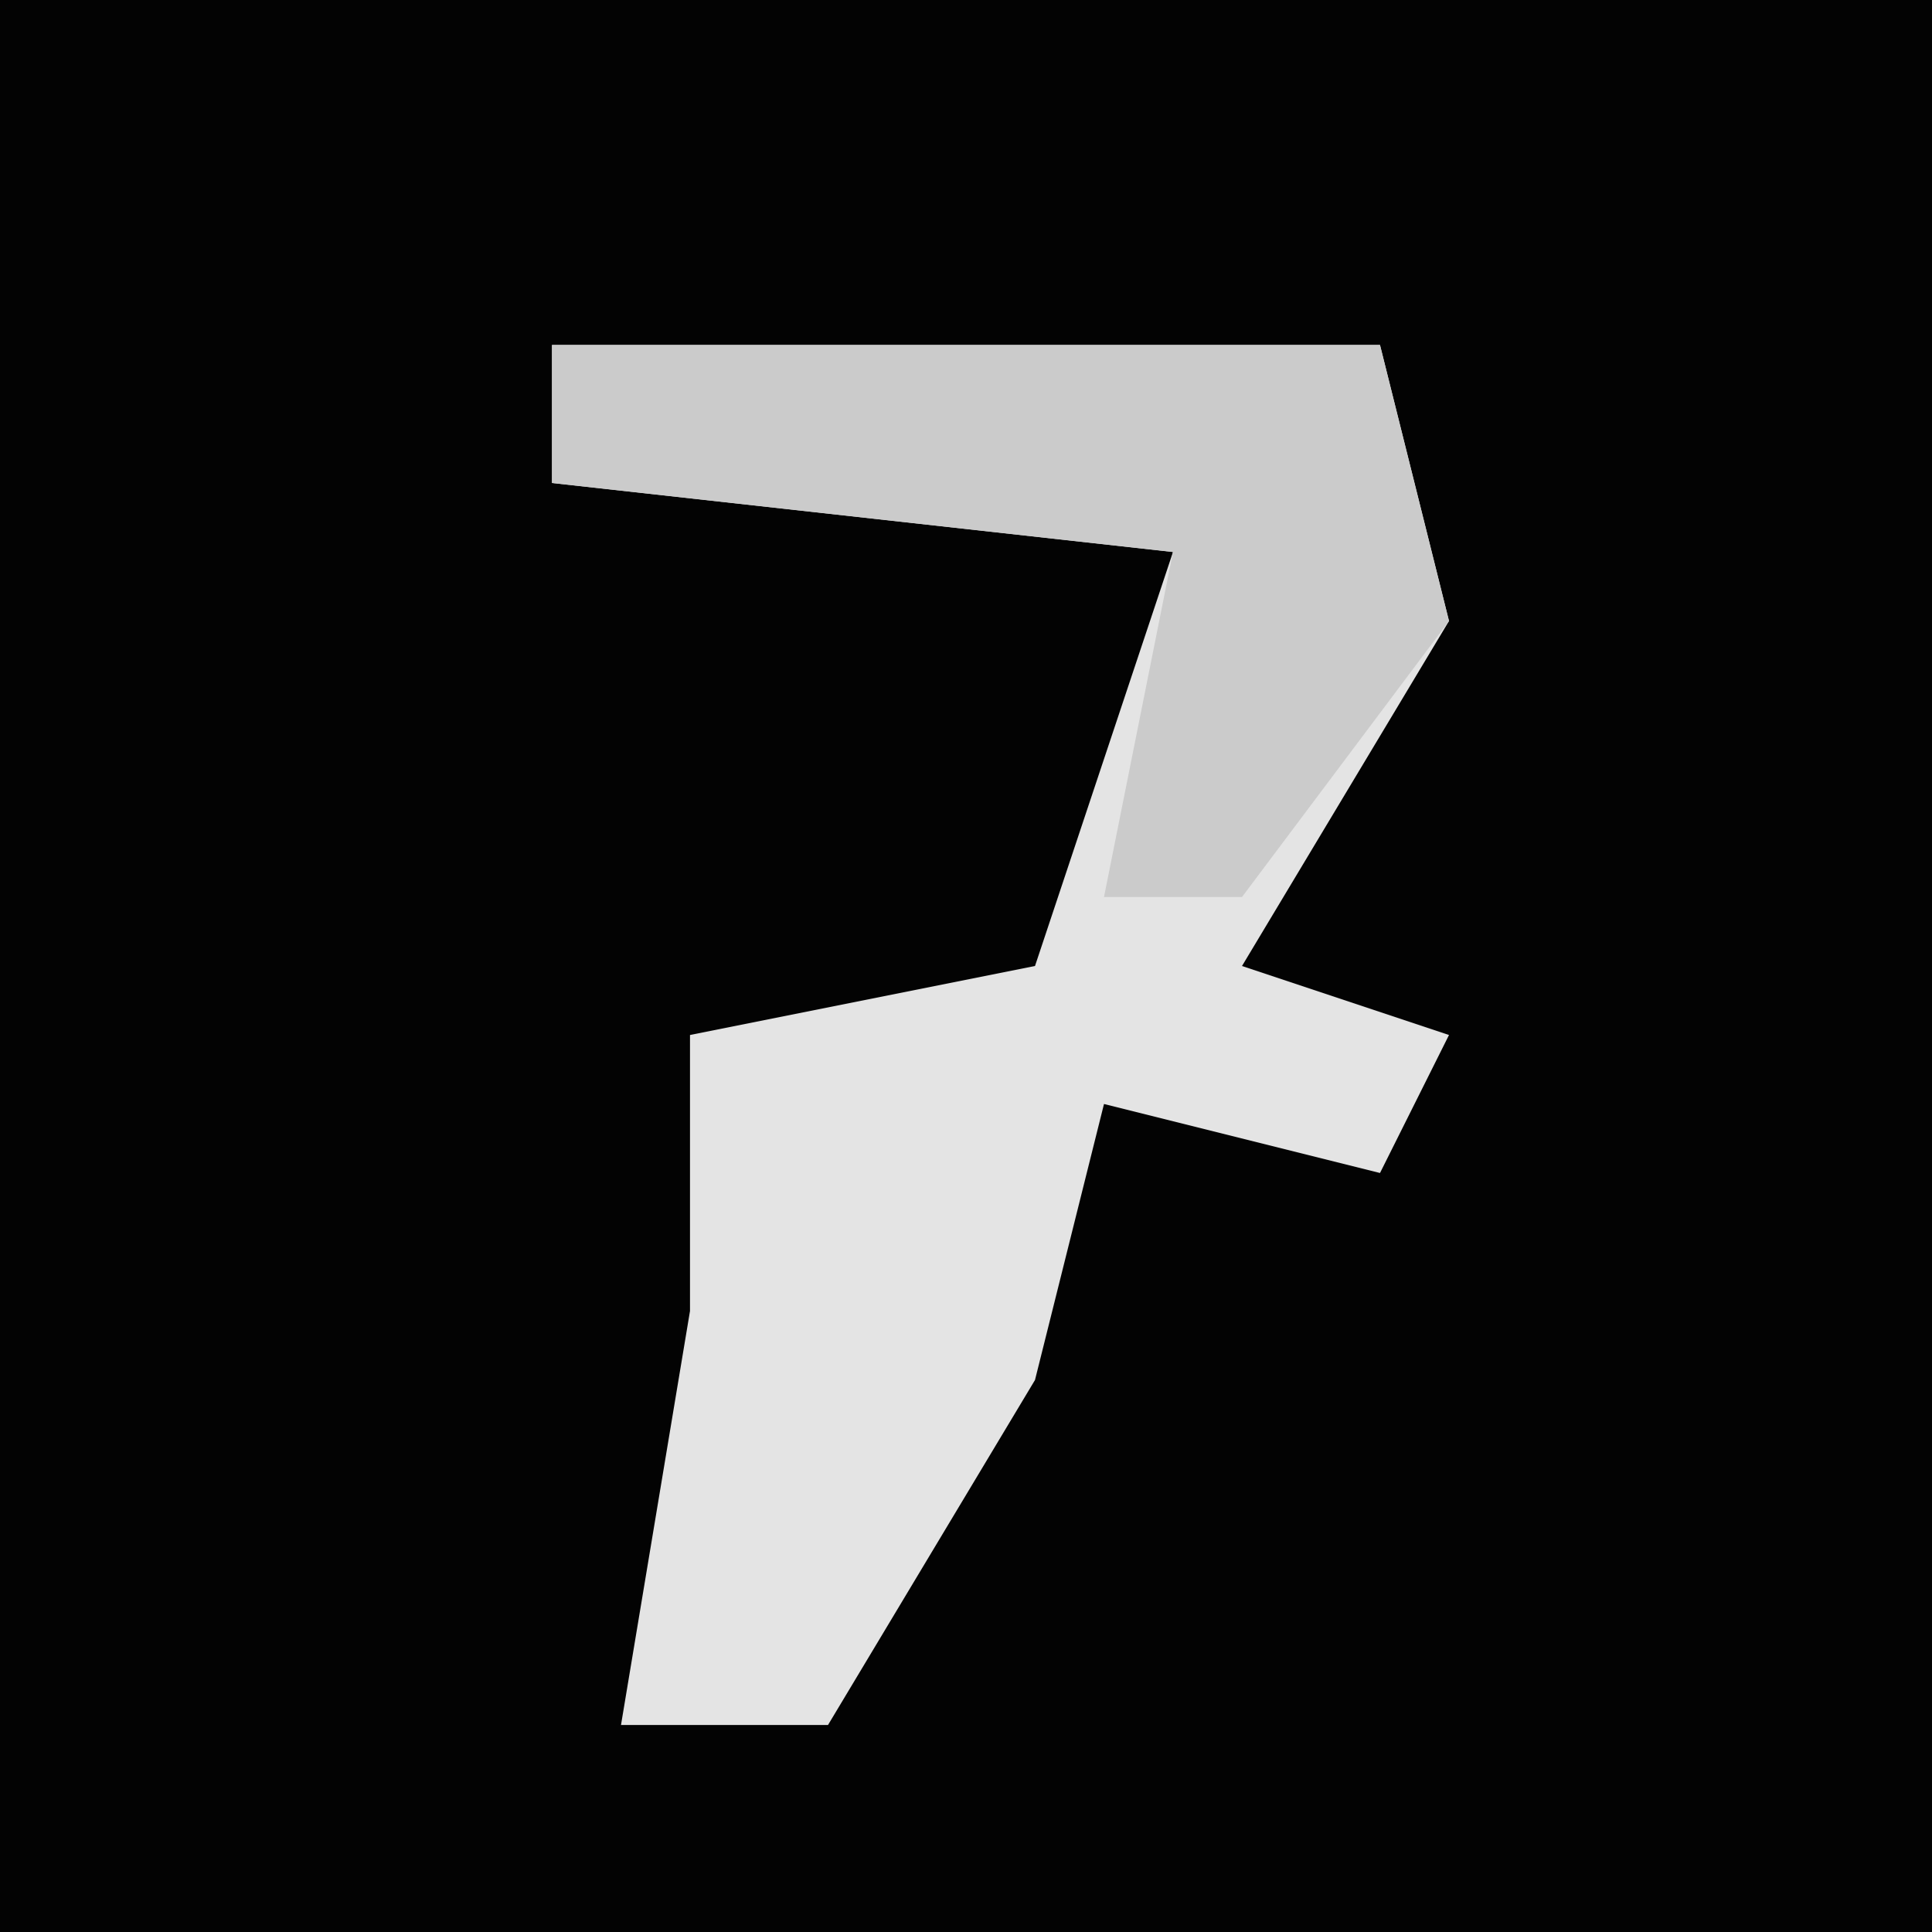 <?xml version="1.0" encoding="UTF-8"?>
<svg version="1.1" xmlns="http://www.w3.org/2000/svg" width="28" height="28">
<path d="M0,0 L28,0 L28,28 L0,28 Z " fill="#030303" transform="translate(0,0)"/>
<path d="M0,0 L12,0 L13,4 L10,9 L13,10 L12,12 L8,11 L7,15 L4,20 L1,20 L2,14 L2,10 L7,9 L9,3 L0,2 Z " fill="#E4E4E4" transform="translate(8,5)"/>
<path d="M0,0 L12,0 L13,4 L10,8 L8,8 L9,3 L0,2 Z " fill="#CBCBCB" transform="translate(8,5)"/>
</svg>
